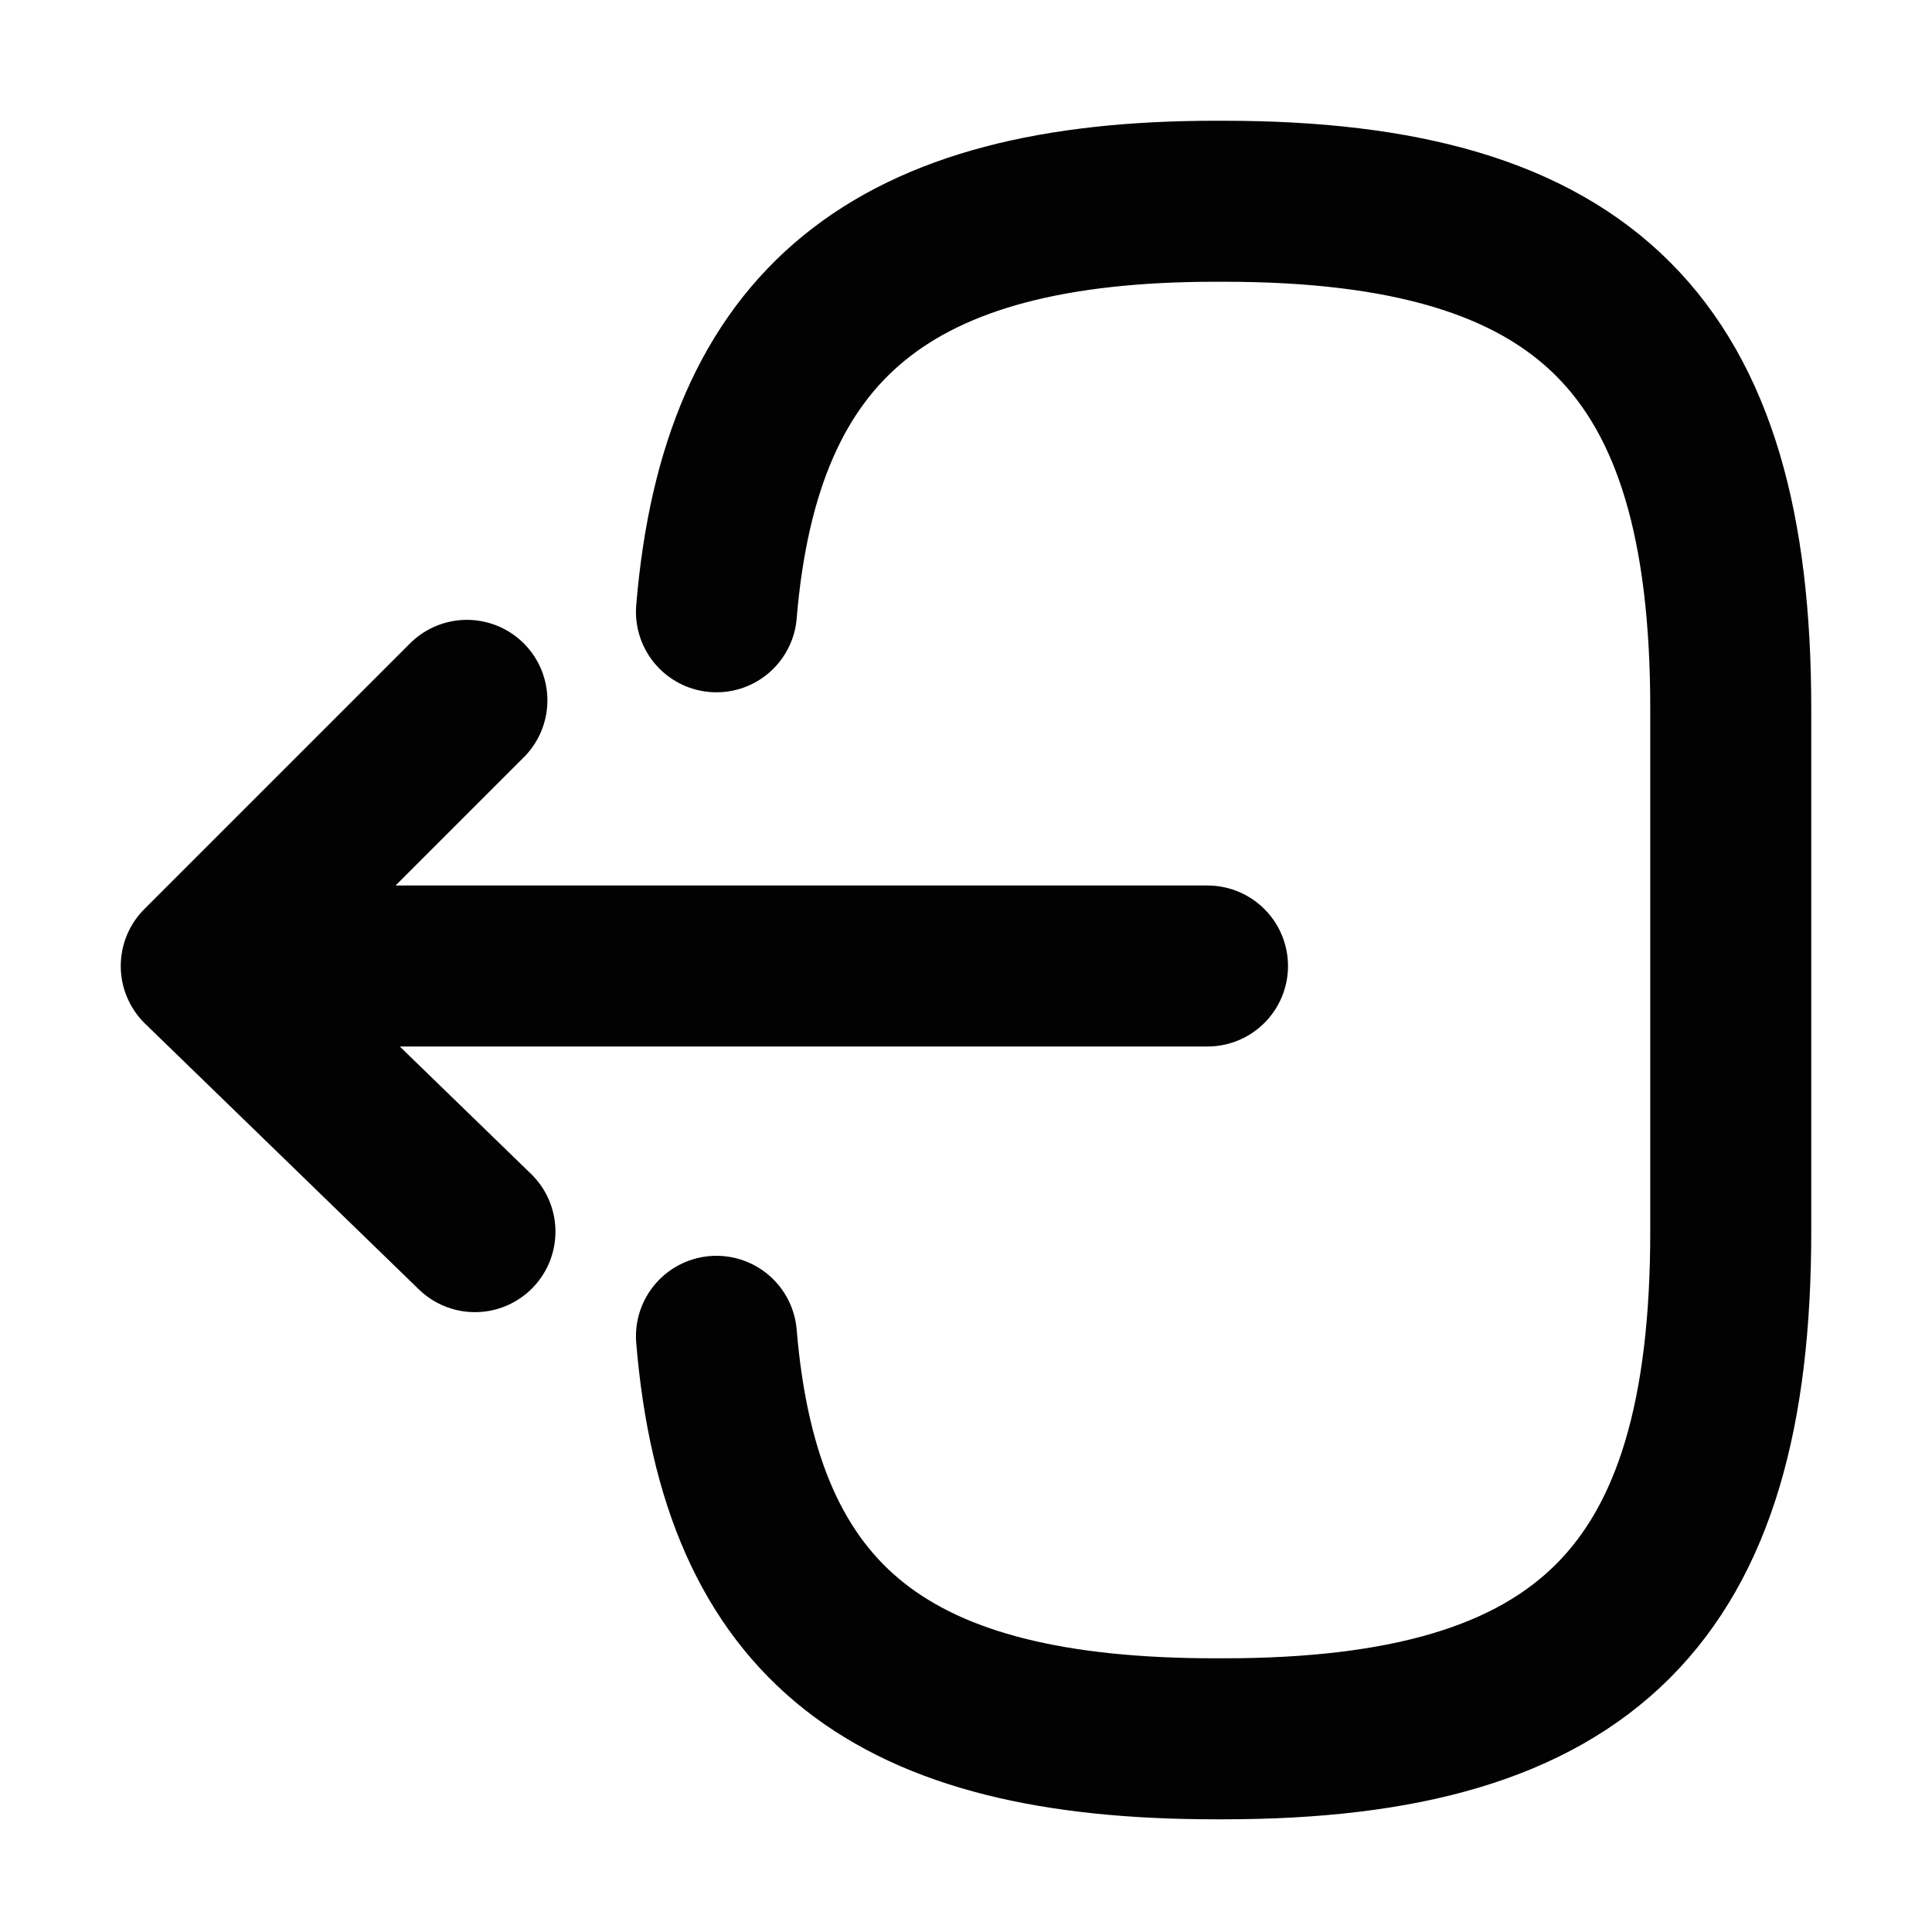 <?xml version="1.0" encoding="utf-8"?>
<!-- Generator: Adobe Illustrator 25.0.1, SVG Export Plug-In . SVG Version: 6.00 Build 0)  -->
<svg version="1.1" id="Layer_1" xmlns="http://www.w3.org/2000/svg" xmlns:xlink="http://www.w3.org/1999/xlink" x="0px" y="0px"
	 viewBox="0 0 24 24" style="enable-background:new 0 0 24 24;" xml:space="preserve">
<style type="text/css">
	.st0{fill:none;stroke:#020202;stroke-width:2;stroke-linecap:round;stroke-linejoin:round;}
</style>
<path class="st0" d="M8.9,7.6c0.3-3.6,2.2-5.1,6.2-5.1h0.1c4.5,0,6.3,1.8,6.3,6.3v6.5c0,4.5-1.8,6.3-6.3,6.3h-0.1
	c-4,0-5.9-1.4-6.2-5 M15,12H3.6 M5.8,8.7L2.5,12l3.4,3.3"/>
</svg>
